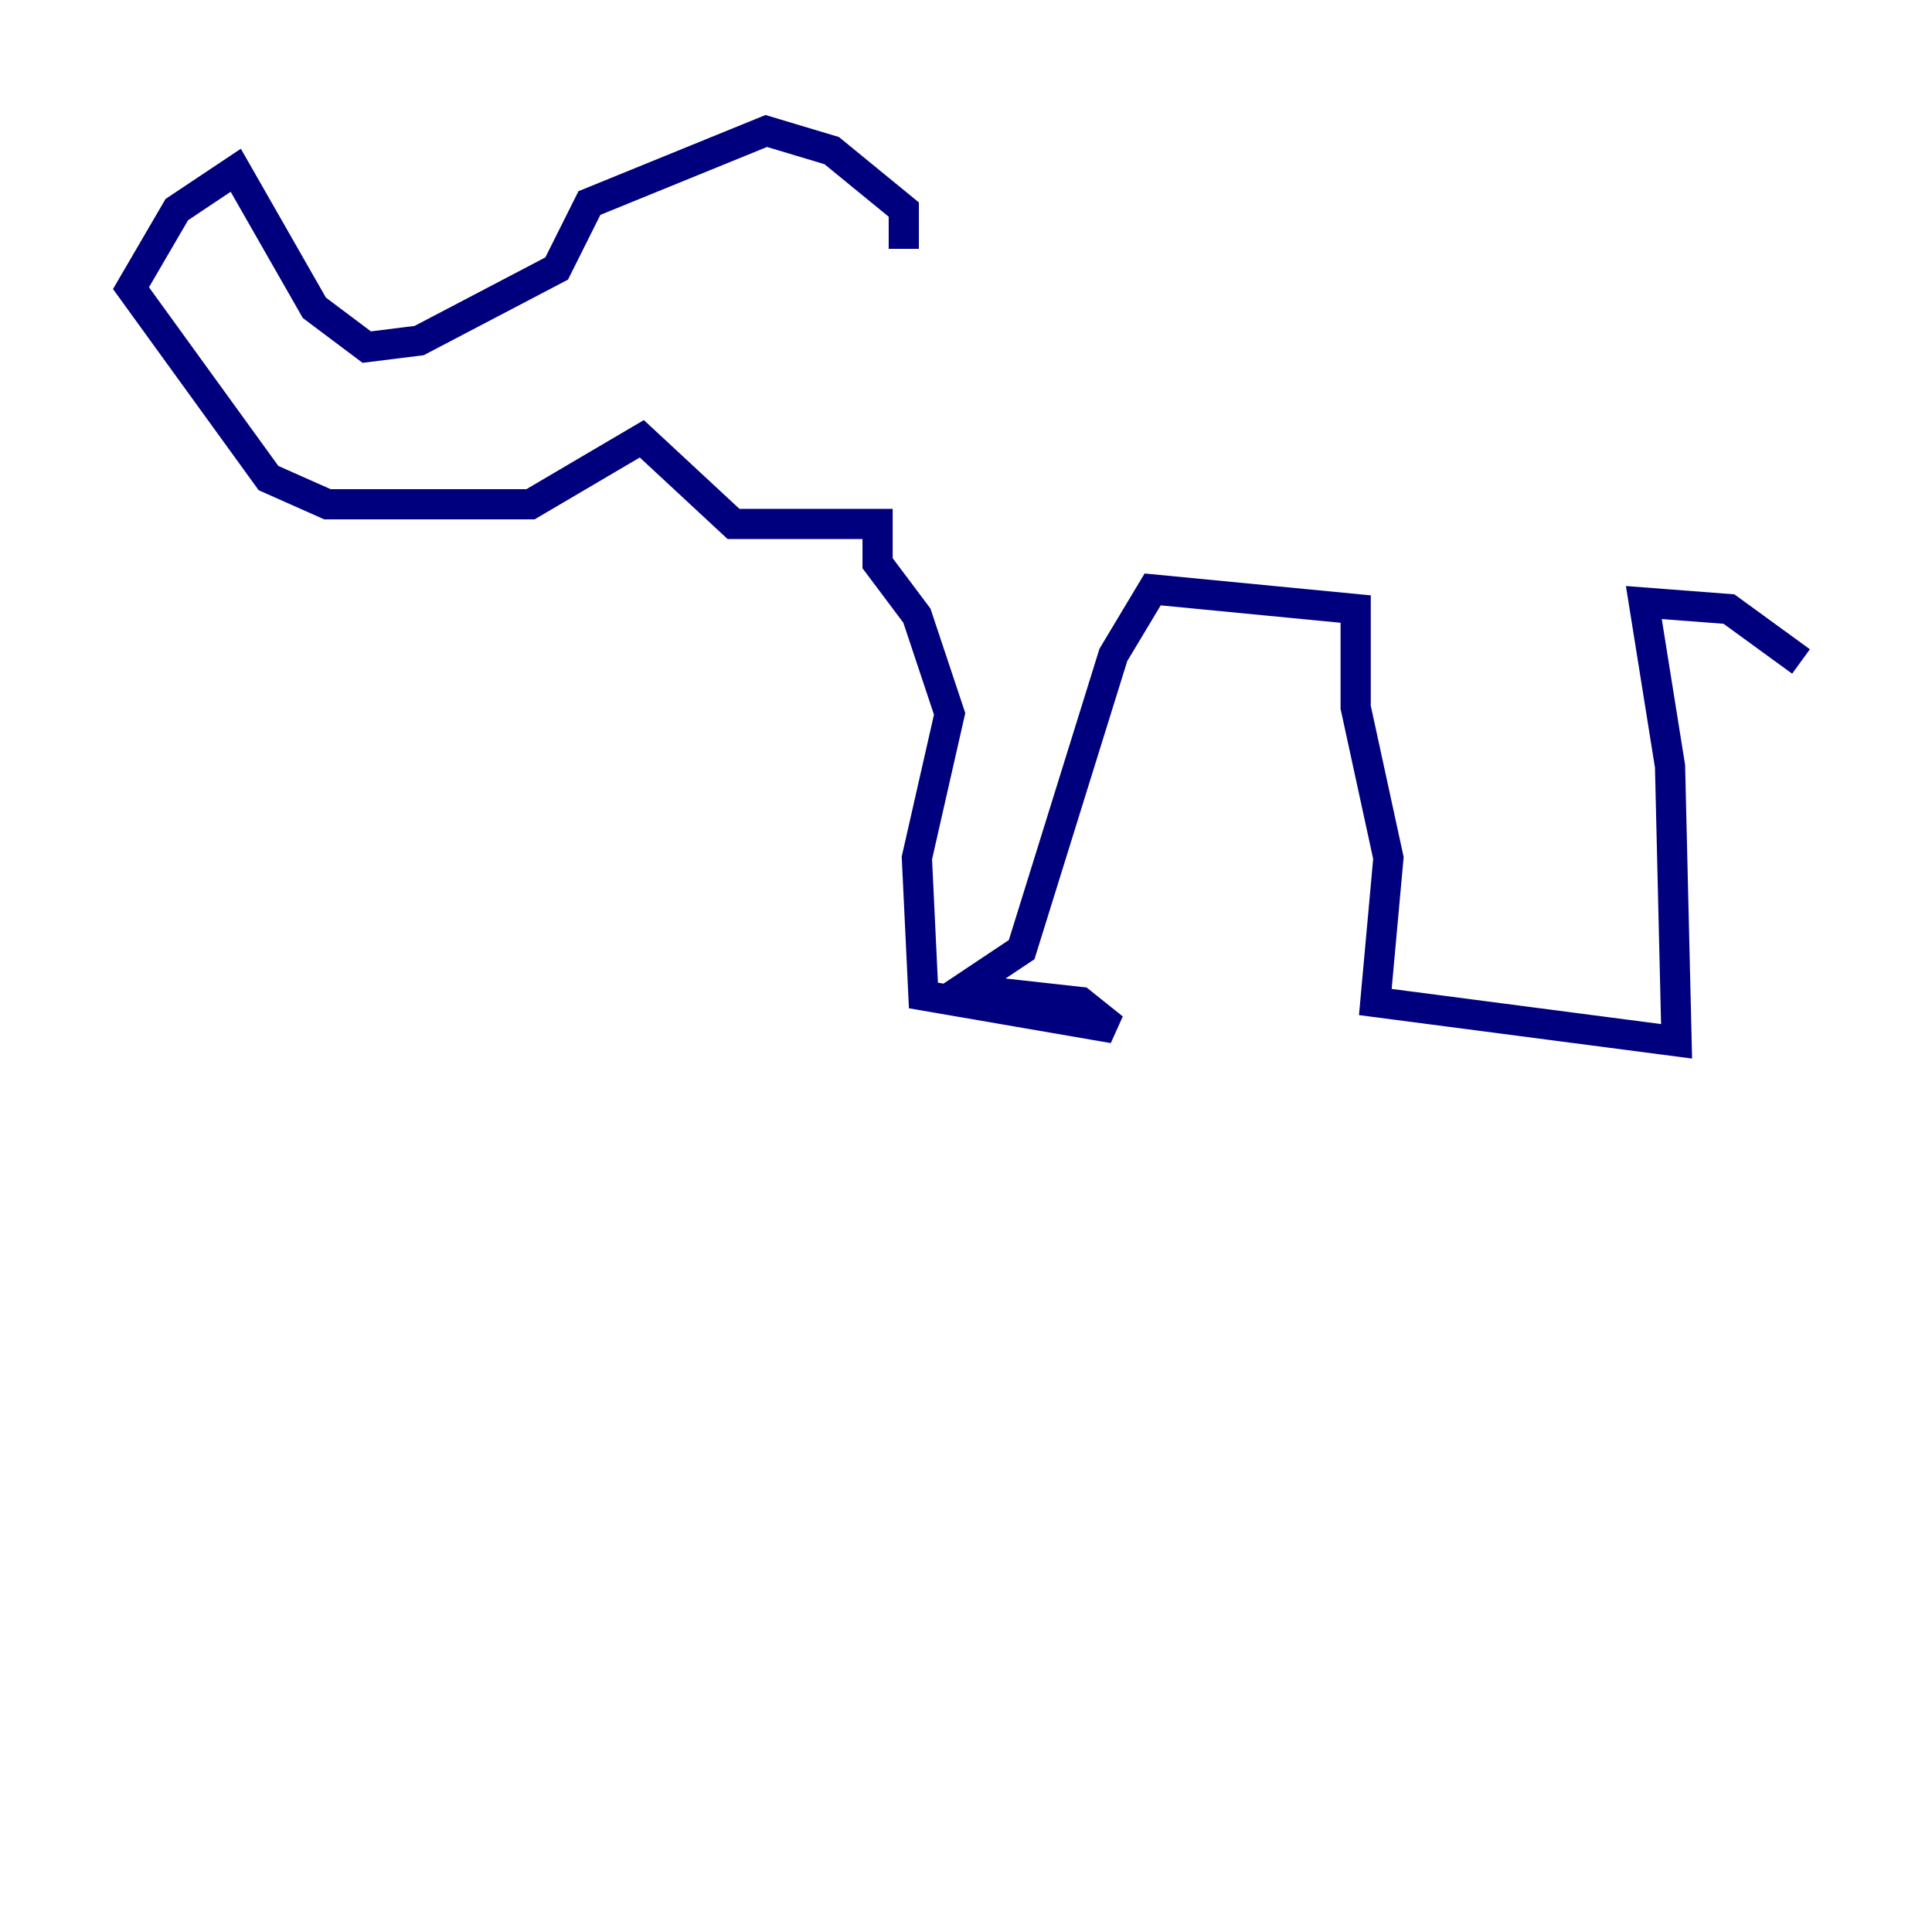 <?xml version="1.0" encoding="utf-8" ?>
<svg baseProfile="tiny" height="128" version="1.2" viewBox="0,0,128,128" width="128" xmlns="http://www.w3.org/2000/svg" xmlns:ev="http://www.w3.org/2001/xml-events" xmlns:xlink="http://www.w3.org/1999/xlink"><defs /><polyline fill="none" points="59.878,16.488 59.878,13.885 55.105,9.98 50.766,8.678 39.051,13.451 36.881,17.79 27.77,22.563 24.298,22.997 20.827,20.393 15.62,11.281 11.715,13.885 8.678,19.091 17.79,31.675 21.695,33.41 35.146,33.41 42.522,29.071 48.597,34.712 58.142,34.712 58.142,37.315 60.746,40.786 62.915,47.295 60.746,56.841 61.18,65.953 73.763,68.122 71.593,66.386 63.783,65.519 67.688,62.915 73.763,43.39 76.366,39.051 89.817,40.352 89.817,46.861 91.986,56.841 91.119,66.386 111.078,68.99 110.644,50.766 108.909,39.919 114.549,40.352 119.322,43.824" stroke="#00007f" stroke-width="2" /></svg>